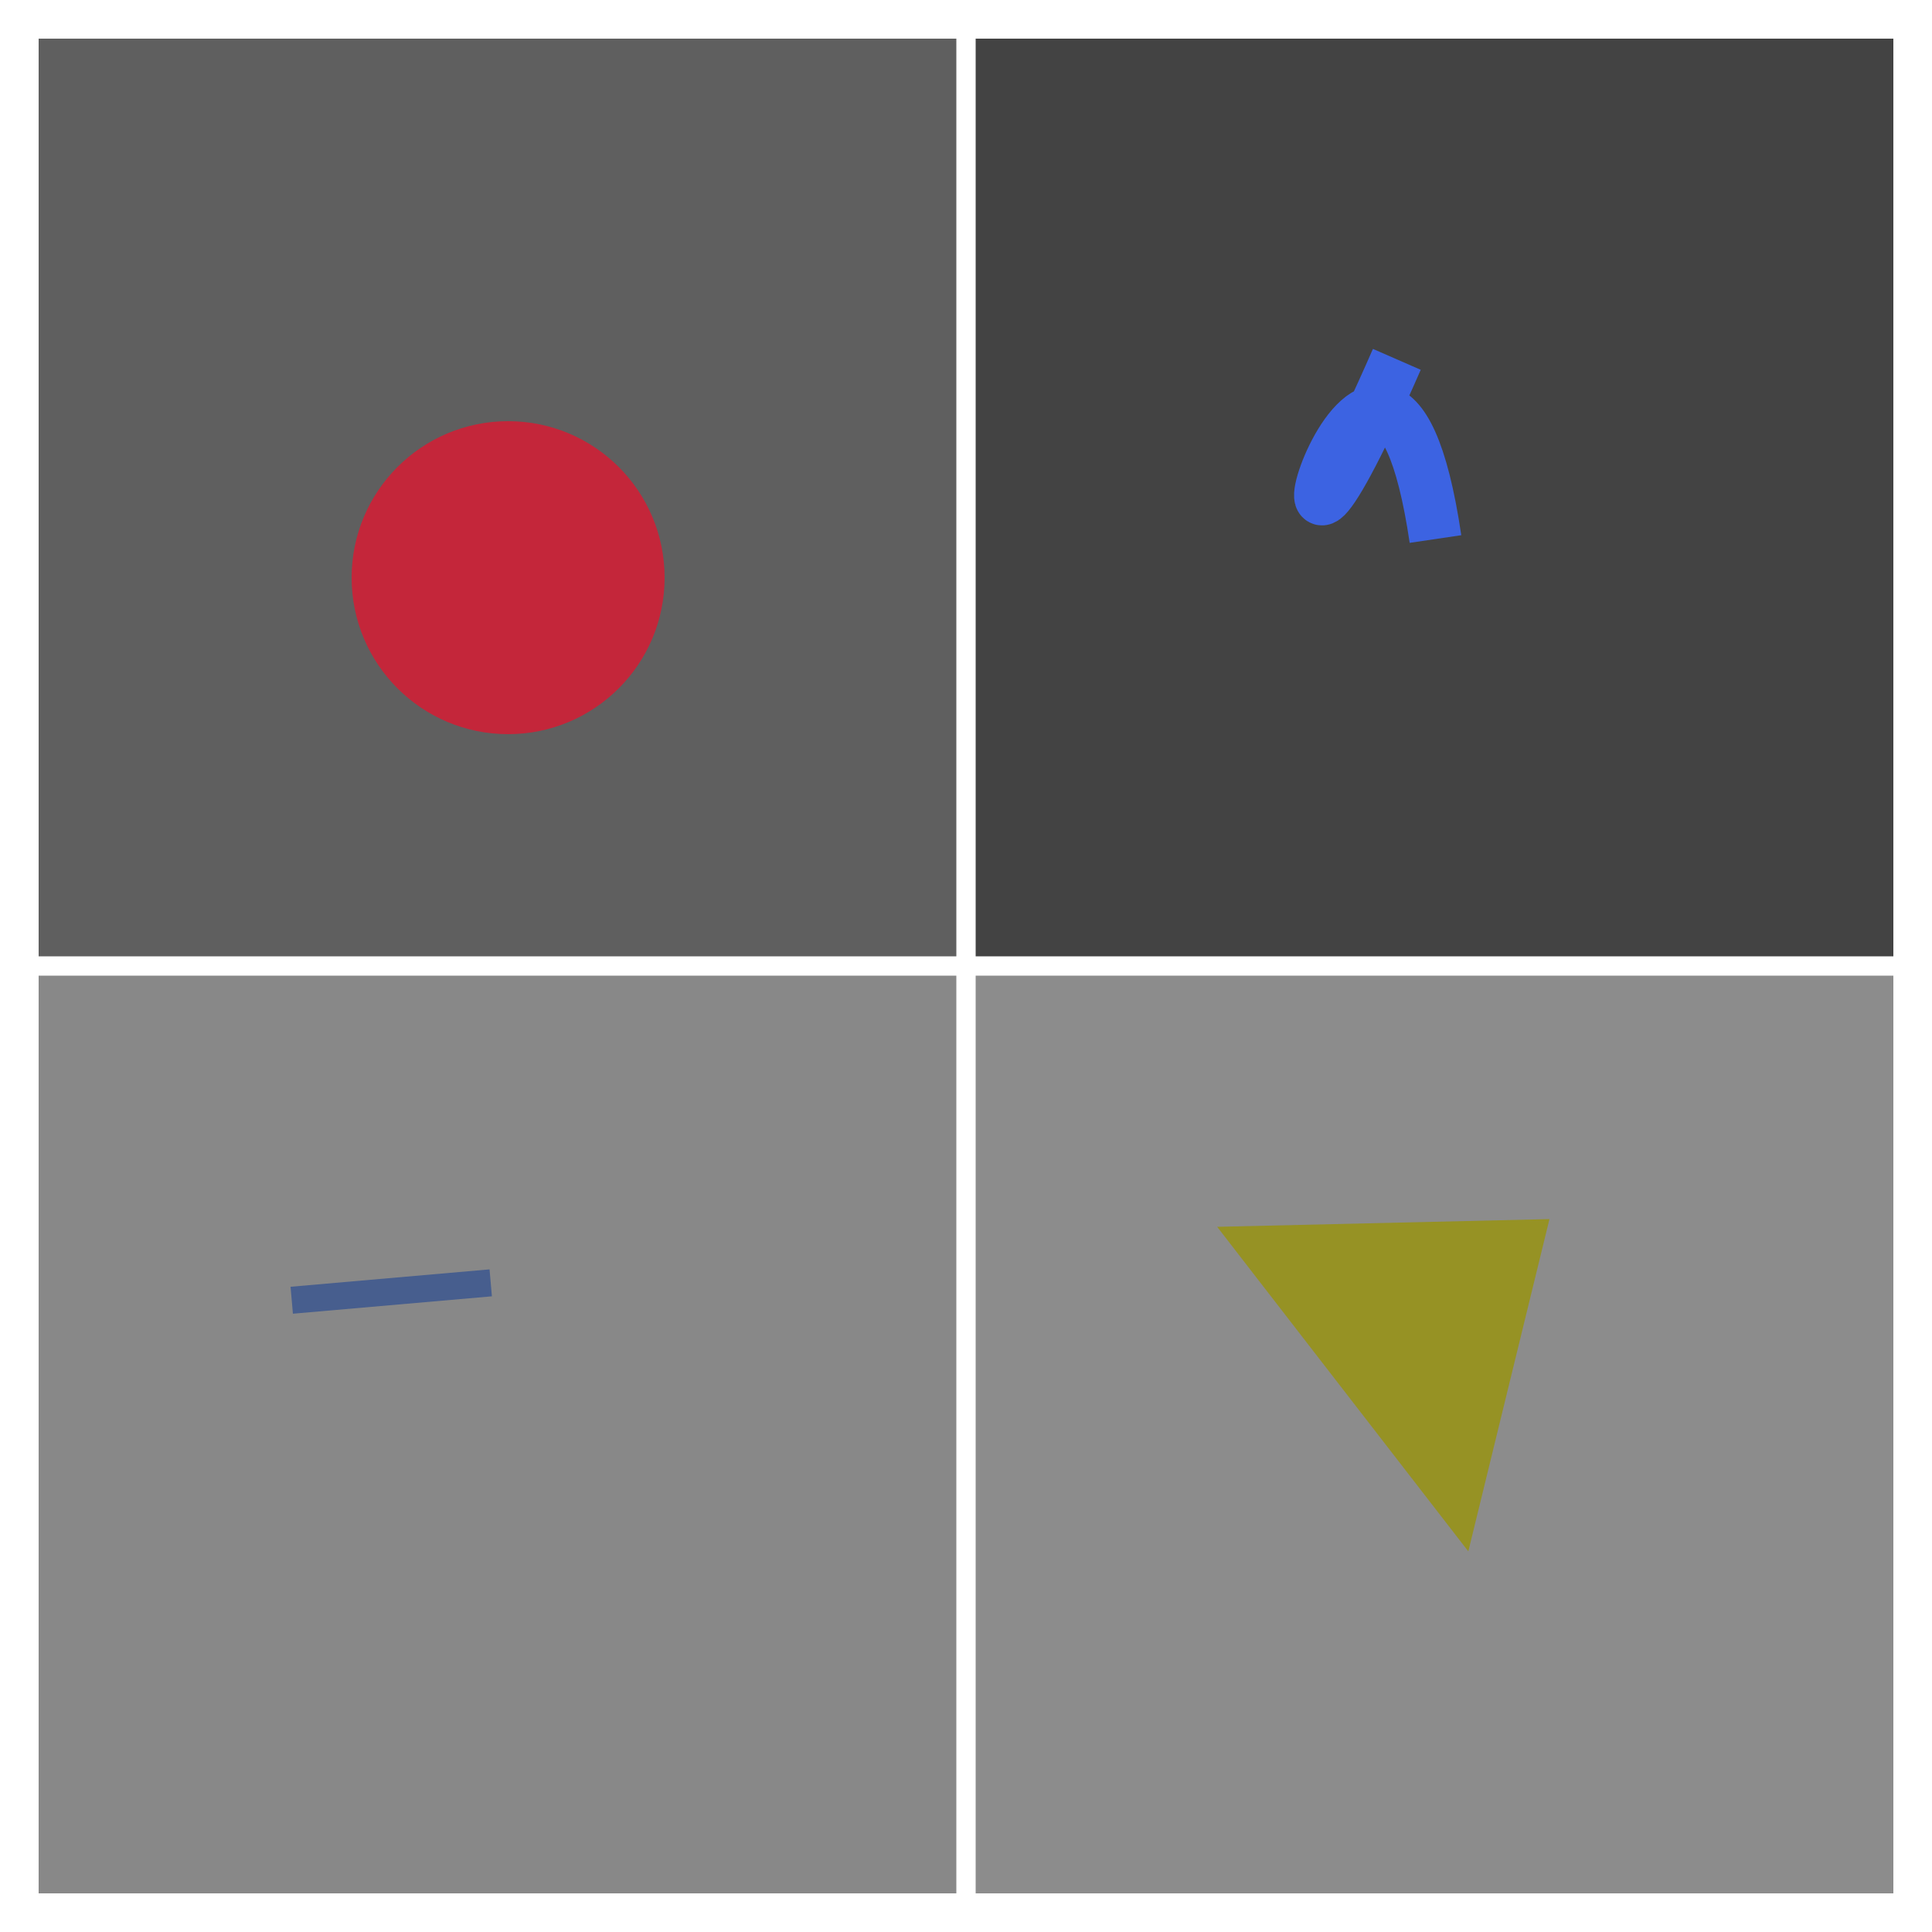 <?xml version="1.0" encoding="UTF-8"?>
<svg xmlns="http://www.w3.org/2000/svg" xmlns:xlink="http://www.w3.org/1999/xlink" width="500pt" height="500pt" viewBox="0 0 500 500" version="1.1">
<rect x="0" y="0" width="500" height="500" fill="#333333" stroke="none"/>
<defs>
<clipPath id="clip1">
  <rect x="0" y="0" width="500" height="500"/>
</clipPath>
<g id="surface6" clip-path="url(#clip1)">
<path style=" stroke:none;fill-rule:nonzero;fill:rgb(37.3%,37.3%,37.3%);fill-opacity:1;" d="M 0 0 L 250 0 L 250 250 L 0 250 Z M 0 0 "/>
<path style=" stroke:none;fill-rule:nonzero;fill:rgb(26.4%,26.4%,26.4%);fill-opacity:1;" d="M 250 0 L 500 0 L 500 250 L 250 250 Z M 250 0 "/>
<path style=" stroke:none;fill-rule:nonzero;fill:rgb(54.9%,54.9%,54.9%);fill-opacity:1;" d="M 250 250 L 500 250 L 500 500 L 250 500 Z M 250 250 "/>
<path style=" stroke:none;fill-rule:nonzero;fill:rgb(53.4%,53.4%,53.4%);fill-opacity:1;" d="M 0 250 L 250 250 L 250 500 L 0 500 Z M 0 250 "/>
<path style=" stroke:none;fill-rule:nonzero;fill:rgb(76.6%,15.2%,22.7%);fill-opacity:1;" d="M 172 149.5 C 172 171.867 153.867 190 131.5 190 C 109.133 190 91 171.867 91 149.5 C 91 127.133 109.133 109 131.5 109 C 153.867 109 172 127.133 172 149.5 C 172 171.867 153.867 190 131.5 190 C 109.133 190 91 171.867 91 149.5 C 91 127.133 109.133 109 131.5 109 C 153.867 109 172 127.133 172 149.5 "/>
<path style="fill:none;stroke-width:0.027;stroke-linecap:butt;stroke-linejoin:miter;stroke:rgb(23.5%,39%,88.3%);stroke-opacity:1;stroke-miterlimit:10;" d="M 0.723 0.186 C 0.636 0.385 0.715 0.09 0.743 0.279 " transform="matrix(500,0,0,500,0,0)"/>
<path style=" stroke:none;fill-rule:nonzero;fill:rgb(58.6%,57.4%,14.2%);fill-opacity:1;" d="M 315 317.5 L 401 315.5 L 380 401.5 L 315 317.5 "/>
<path style="fill:none;stroke-width:0.014;stroke-linecap:butt;stroke-linejoin:miter;stroke:rgb(28%,36.9%,55.5%);stroke-opacity:1;stroke-miterlimit:10;" d="M 0.254 0.664 L 0.151 0.673 " transform="matrix(500,0,0,500,0,0)"/>
<path style="fill:none;stroke-width:0.04;stroke-linecap:butt;stroke-linejoin:miter;stroke:rgb(100%,100%,100%);stroke-opacity:1;stroke-miterlimit:10;" d="M 0 0 L 0 1 " transform="matrix(500,0,0,500,0,0)"/>
<path style="fill:none;stroke-width:0.01;stroke-linecap:butt;stroke-linejoin:miter;stroke:rgb(100%,100%,100%);stroke-opacity:1;stroke-miterlimit:10;" d="M 0.5 0 L 0.5 1 " transform="matrix(500,0,0,500,0,0)"/>
<path style="fill:none;stroke-width:0.04;stroke-linecap:butt;stroke-linejoin:miter;stroke:rgb(100%,100%,100%);stroke-opacity:1;stroke-miterlimit:10;" d="M 1 0 L 1 1 " transform="matrix(500,0,0,500,0,0)"/>
<path style="fill:none;stroke-width:0.04;stroke-linecap:butt;stroke-linejoin:miter;stroke:rgb(100%,100%,100%);stroke-opacity:1;stroke-miterlimit:10;" d="M 0 0 L 1 0 " transform="matrix(500,0,0,500,0,0)"/>
<path style="fill:none;stroke-width:0.01;stroke-linecap:butt;stroke-linejoin:miter;stroke:rgb(100%,100%,100%);stroke-opacity:1;stroke-miterlimit:10;" d="M 0 0.5 L 1 0.5 " transform="matrix(500,0,0,500,0,0)"/>
<path style="fill:none;stroke-width:0.04;stroke-linecap:butt;stroke-linejoin:miter;stroke:rgb(100%,100%,100%);stroke-opacity:1;stroke-miterlimit:10;" d="M 0 1 L 1 1 " transform="matrix(500,0,0,500,0,0)"/>
</g>
</defs>
<g id="surface3">
<use xlink:href="#surface6"/>
</g>
</svg>
